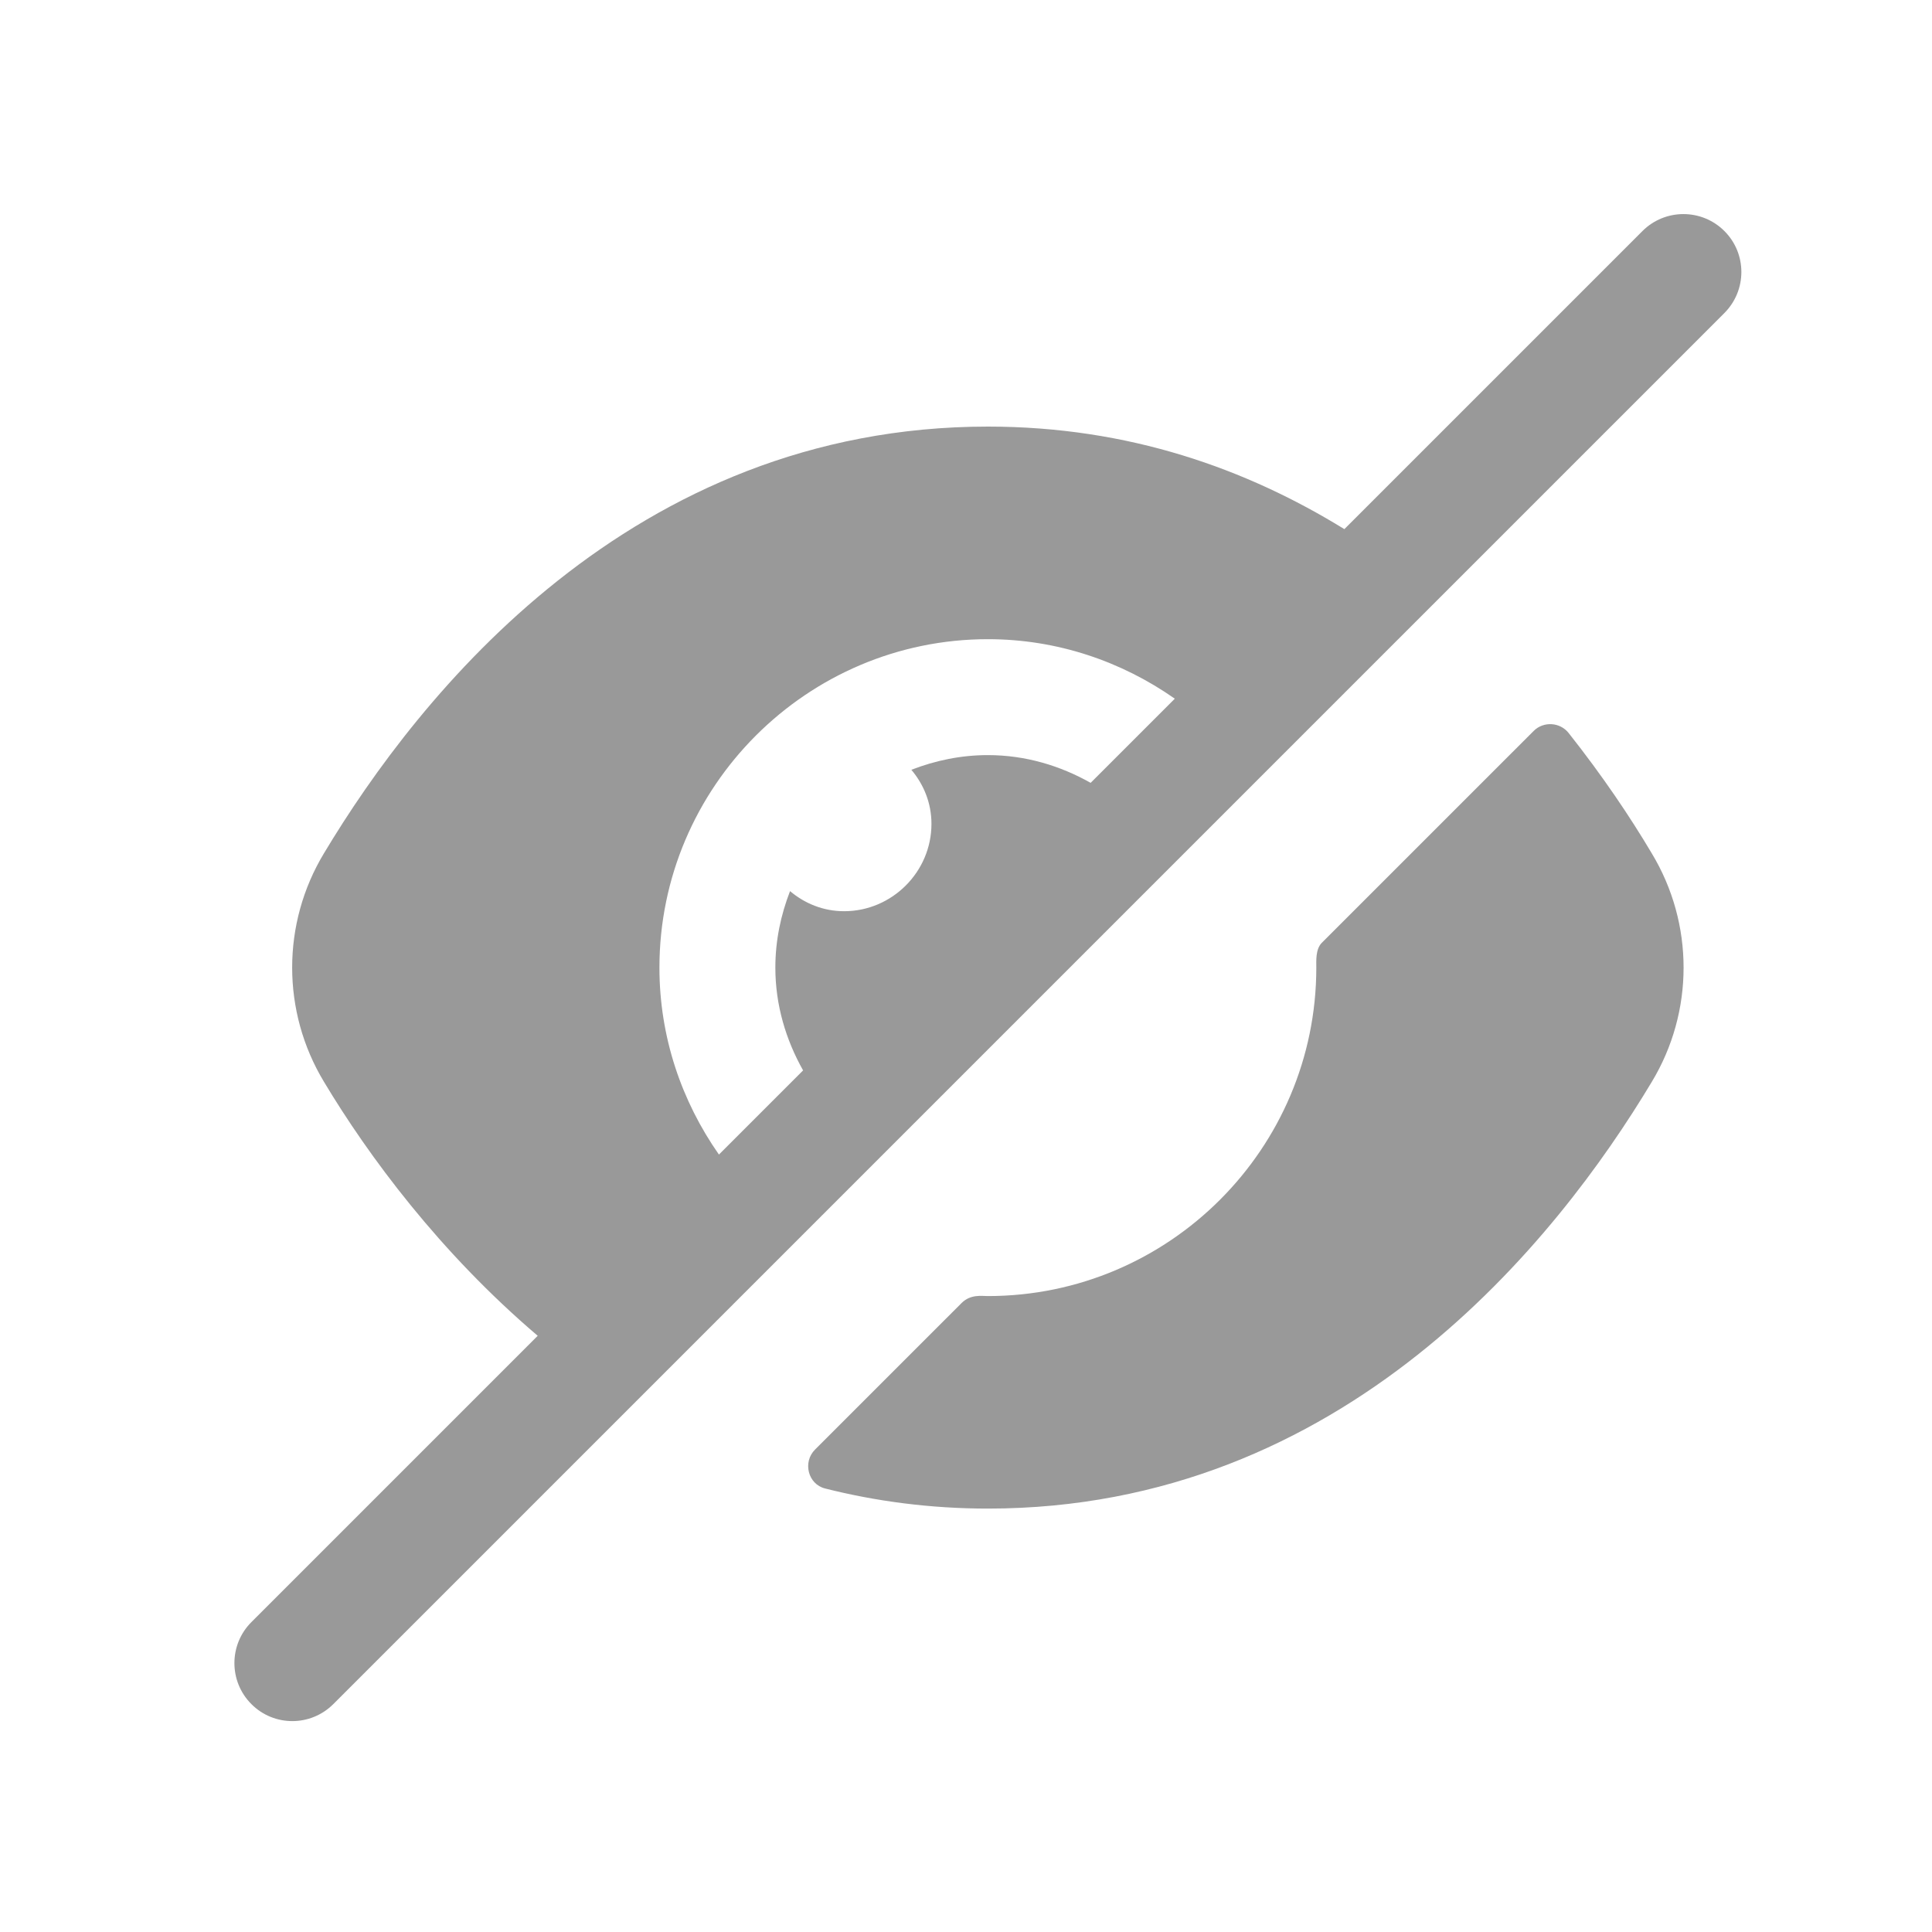 <svg width="25" height="25" viewBox="0 0 25 25" fill="none" xmlns="http://www.w3.org/2000/svg">
<g id="eye-slash">
<path id="eye-slash_2" d="M21.373 11.041C21.923 11.951 21.923 13.091 21.373 14.001C20.143 16.051 17.393 19.521 12.783 19.521C12.035 19.521 11.331 19.426 10.677 19.261C10.454 19.205 10.384 18.919 10.547 18.757L12.443 16.861C12.559 16.745 12.703 16.771 12.783 16.771C15.127 16.771 17.033 14.864 17.033 12.521C17.033 12.441 17.021 12.283 17.104 12.2L19.846 9.458C19.973 9.331 20.187 9.344 20.298 9.485C20.738 10.041 21.096 10.574 21.373 11.041ZM22.313 4.051L4.313 22.051C4.167 22.197 3.975 22.271 3.783 22.271C3.591 22.271 3.399 22.198 3.253 22.051C2.96 21.758 2.96 21.283 3.253 20.99L6.958 17.285C5.688 16.204 4.767 14.957 4.193 14C3.643 13.09 3.643 11.95 4.193 11.04C5.423 8.99 8.173 5.52 12.783 5.52C14.607 5.52 16.13 6.067 17.396 6.847L21.253 2.99C21.546 2.697 22.021 2.697 22.314 2.99C22.607 3.283 22.606 3.758 22.313 4.051ZM9.303 14.94L10.392 13.851C10.17 13.456 10.033 13.007 10.033 12.521C10.033 12.171 10.103 11.841 10.223 11.531C10.413 11.691 10.653 11.791 10.923 11.791C11.543 11.791 12.053 11.281 12.053 10.661C12.053 10.391 11.953 10.151 11.793 9.961C12.103 9.841 12.433 9.771 12.783 9.771C13.269 9.771 13.719 9.908 14.113 10.13L15.202 9.041C14.514 8.559 13.682 8.271 12.783 8.271C10.443 8.271 8.533 10.181 8.533 12.521C8.533 13.421 8.821 14.252 9.303 14.94Z" fill="#999999"/>
</g>
</svg>
